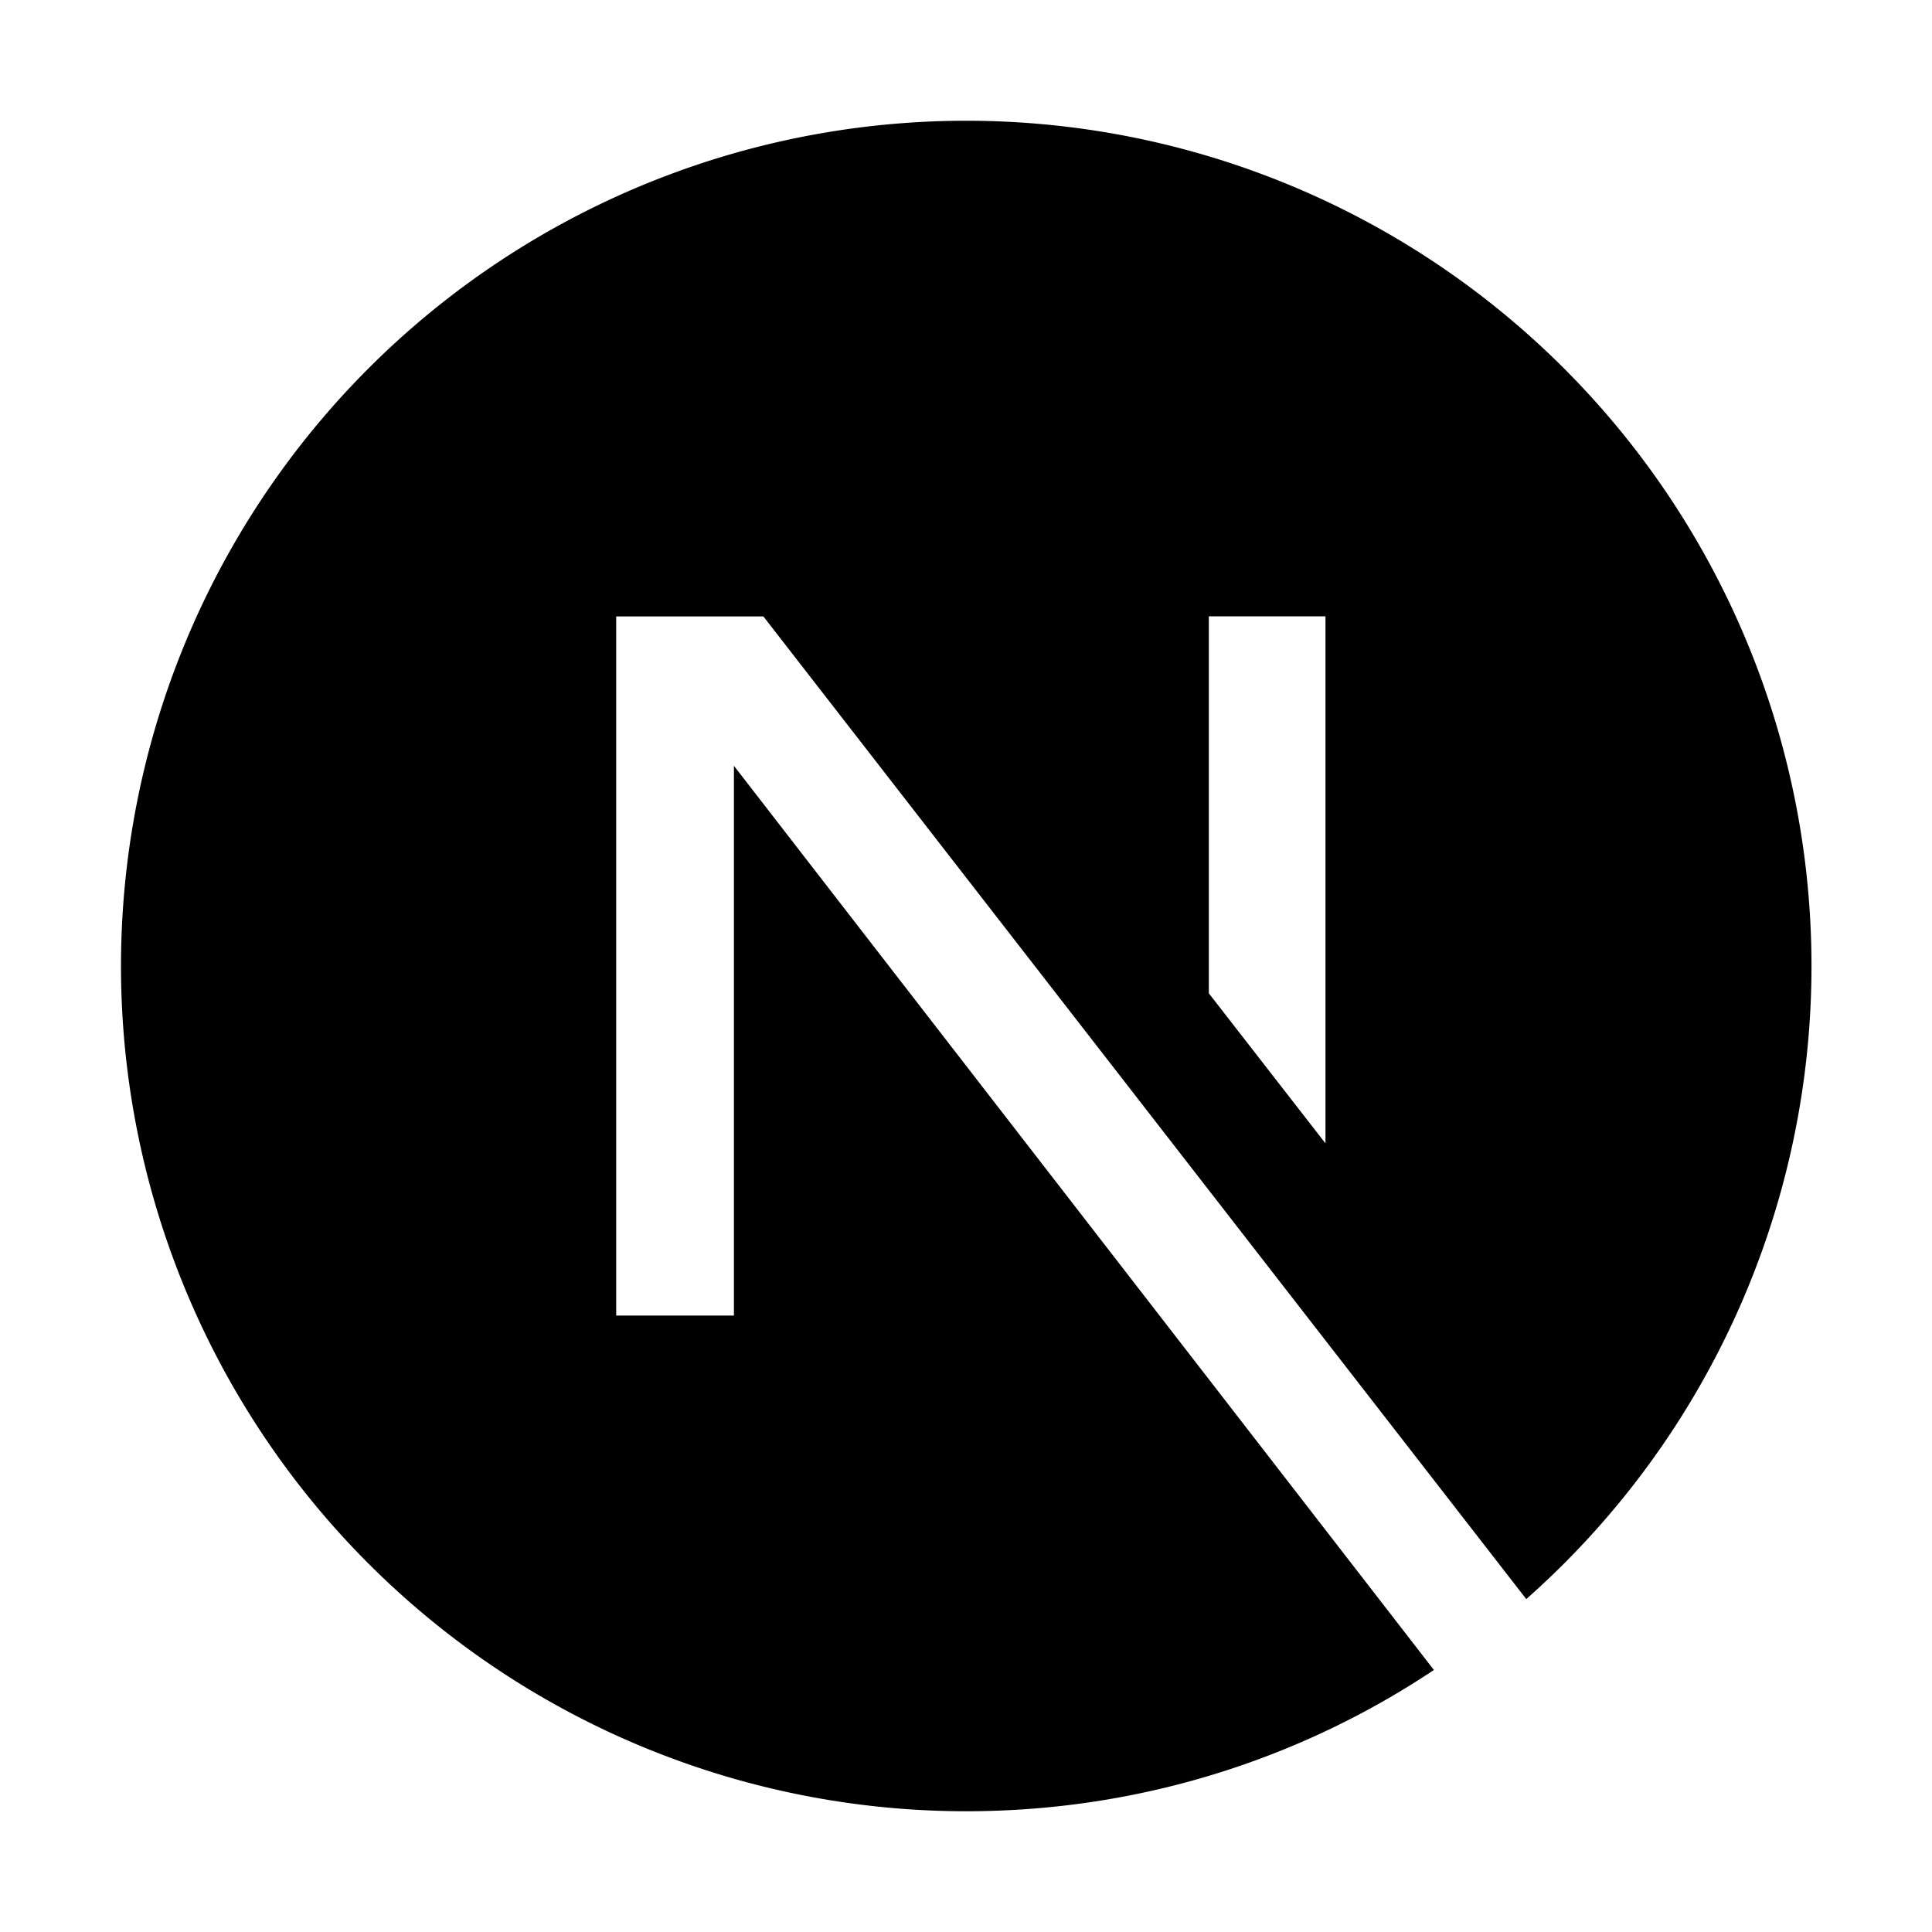 <svg width="16" height="16" xmlns="http://www.w3.org/2000/svg" viewBox="0 0 16 16"><path fill-rule="evenodd" d="M8 15c1.433 0 2.765-.43 3.875-1.17L6.078 6.342v4.553h-.975v-5.79h1.219l6.318 8.138A7 7 0 1 0 8 15Zm2.011-6.774.966 1.243V5.104h-.966v3.122Z"/></svg>
